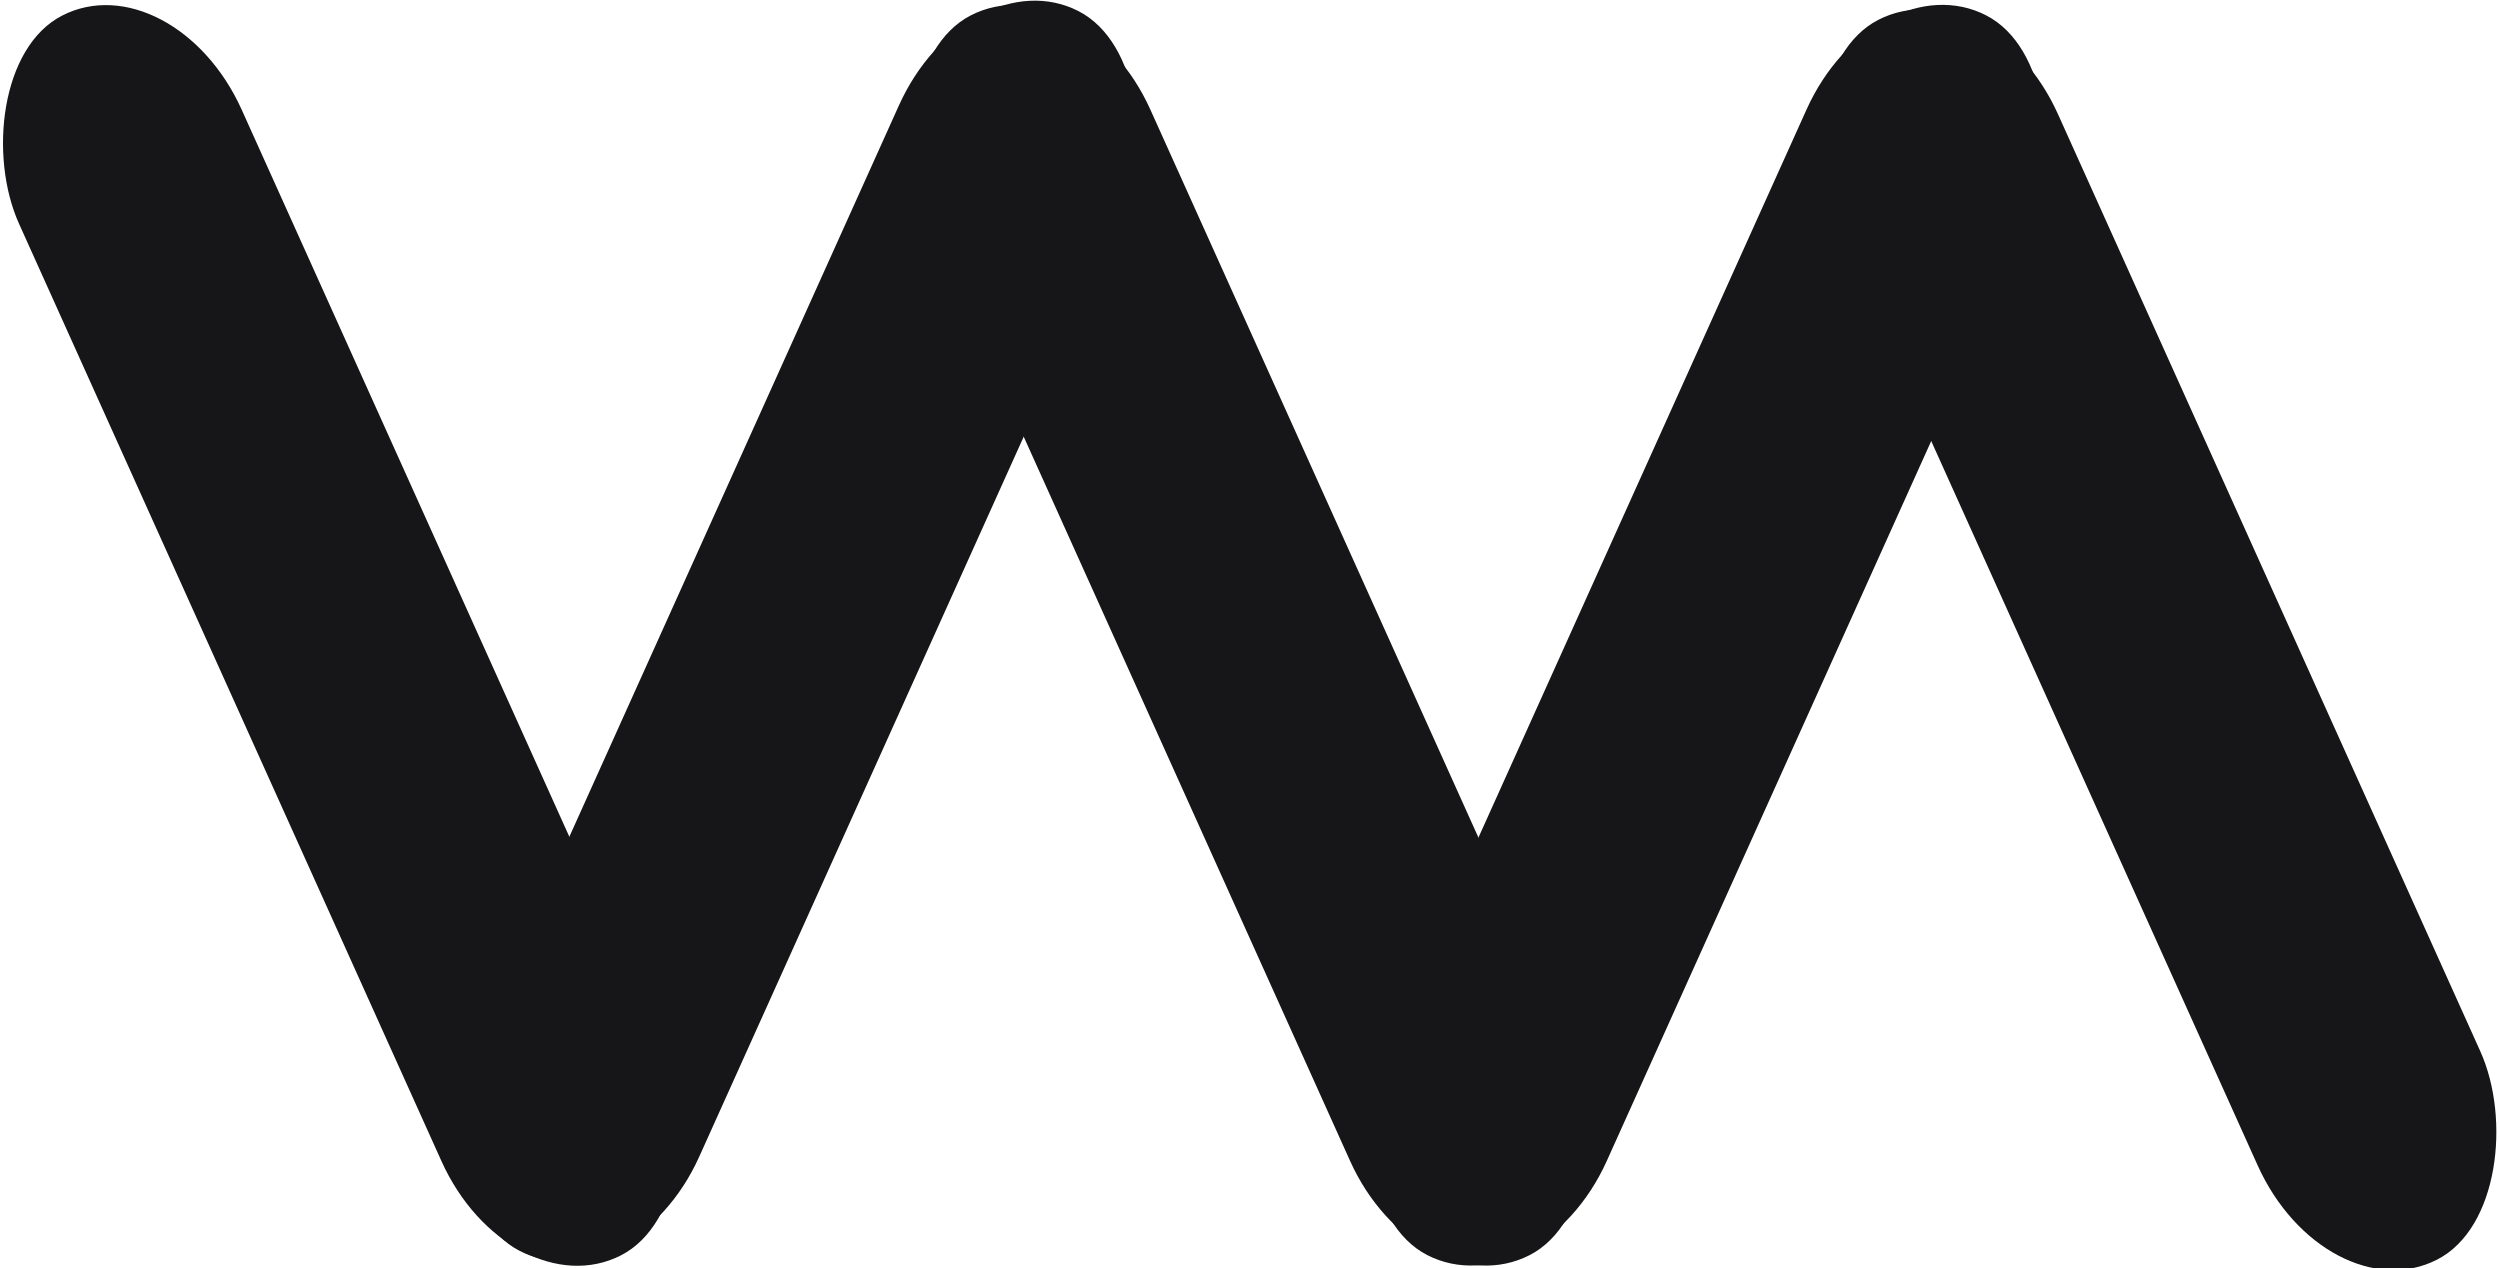 <svg version="1.1" id="svg725" inkscape:version="1.2.1 (9c6d41e410, 2022-07-14)" sodipodi:docname="drawing.svg" xmlns:inkscape="http://www.inkscape.org/namespaces/inkscape" xmlns:sodipodi="http://sodipodi.sourceforge.net/DTD/sodipodi-0.dtd" xmlns="http://www.w3.org/2000/svg" xmlns:svg="http://www.w3.org/2000/svg" viewBox="24.48 109.9 157.08 79.7">
  <sodipodi:namedview id="namedview727" pagecolor="#ffffff" bordercolor="#000000" borderopacity="0.25" inkscape:showpageshadow="2" inkscape:pageopacity="0.0" inkscape:pagecheckerboard="0" inkscape:deskcolor="#d1d1d1" inkscape:document-units="mm" showgrid="false" inkscape:zoom="0.52649411" inkscape:cx="94.018146" inkscape:cy="562.20952" inkscape:window-width="1366" inkscape:window-height="745" inkscape:window-x="-8" inkscape:window-y="-8" inkscape:window-maximized="1" inkscape:current-layer="layer1"/>
  <defs id="defs722"/>
  <g inkscape:label="Layer 1" inkscape:groupmode="layer" id="layer1">
    <rect style="fill:#161618;stroke-width:0.154;fill-opacity:1" id="rect406-5-0-4" width="15.719" height="85.416" x="11.837" y="111.727" ry="10.424" transform="matrix(-0.89,0.456,0.411,0.912,0,0)"/>
    <rect style="fill:#161618;stroke-width:0.154;fill-opacity:1" id="rect406-5-0-2" width="15.719" height="85.416" x="24.563" y="-223.189" ry="10.424" transform="matrix(0.89,-0.456,-0.411,-0.912,0,0)"/>
    <rect style="fill:#161618;stroke-width:0.154;fill-opacity:1" id="rect406-5-0-4-1" width="15.719" height="85.416" x="-137.557" y="-141.837" ry="10.424" transform="matrix(-0.89,-0.456,0.411,-0.912,0,0)"/>
    <rect style="fill:#161618;stroke-width:0.154;fill-opacity:1" id="rect406-5-0-2-9" width="15.719" height="85.416" x="76.501" y="-249.464" ry="10.424" transform="matrix(0.89,-0.456,-0.411,-0.912,0,0)"/>
    <rect style="fill:#161618;stroke-width:0.154;fill-opacity:1" id="rect406-5-0-4-1-9" width="15.719" height="85.416" x="-189.719" y="-116.045" ry="10.424" transform="matrix(-0.89,-0.456,0.411,-0.912,0,0)"/>
  </g>
</svg>